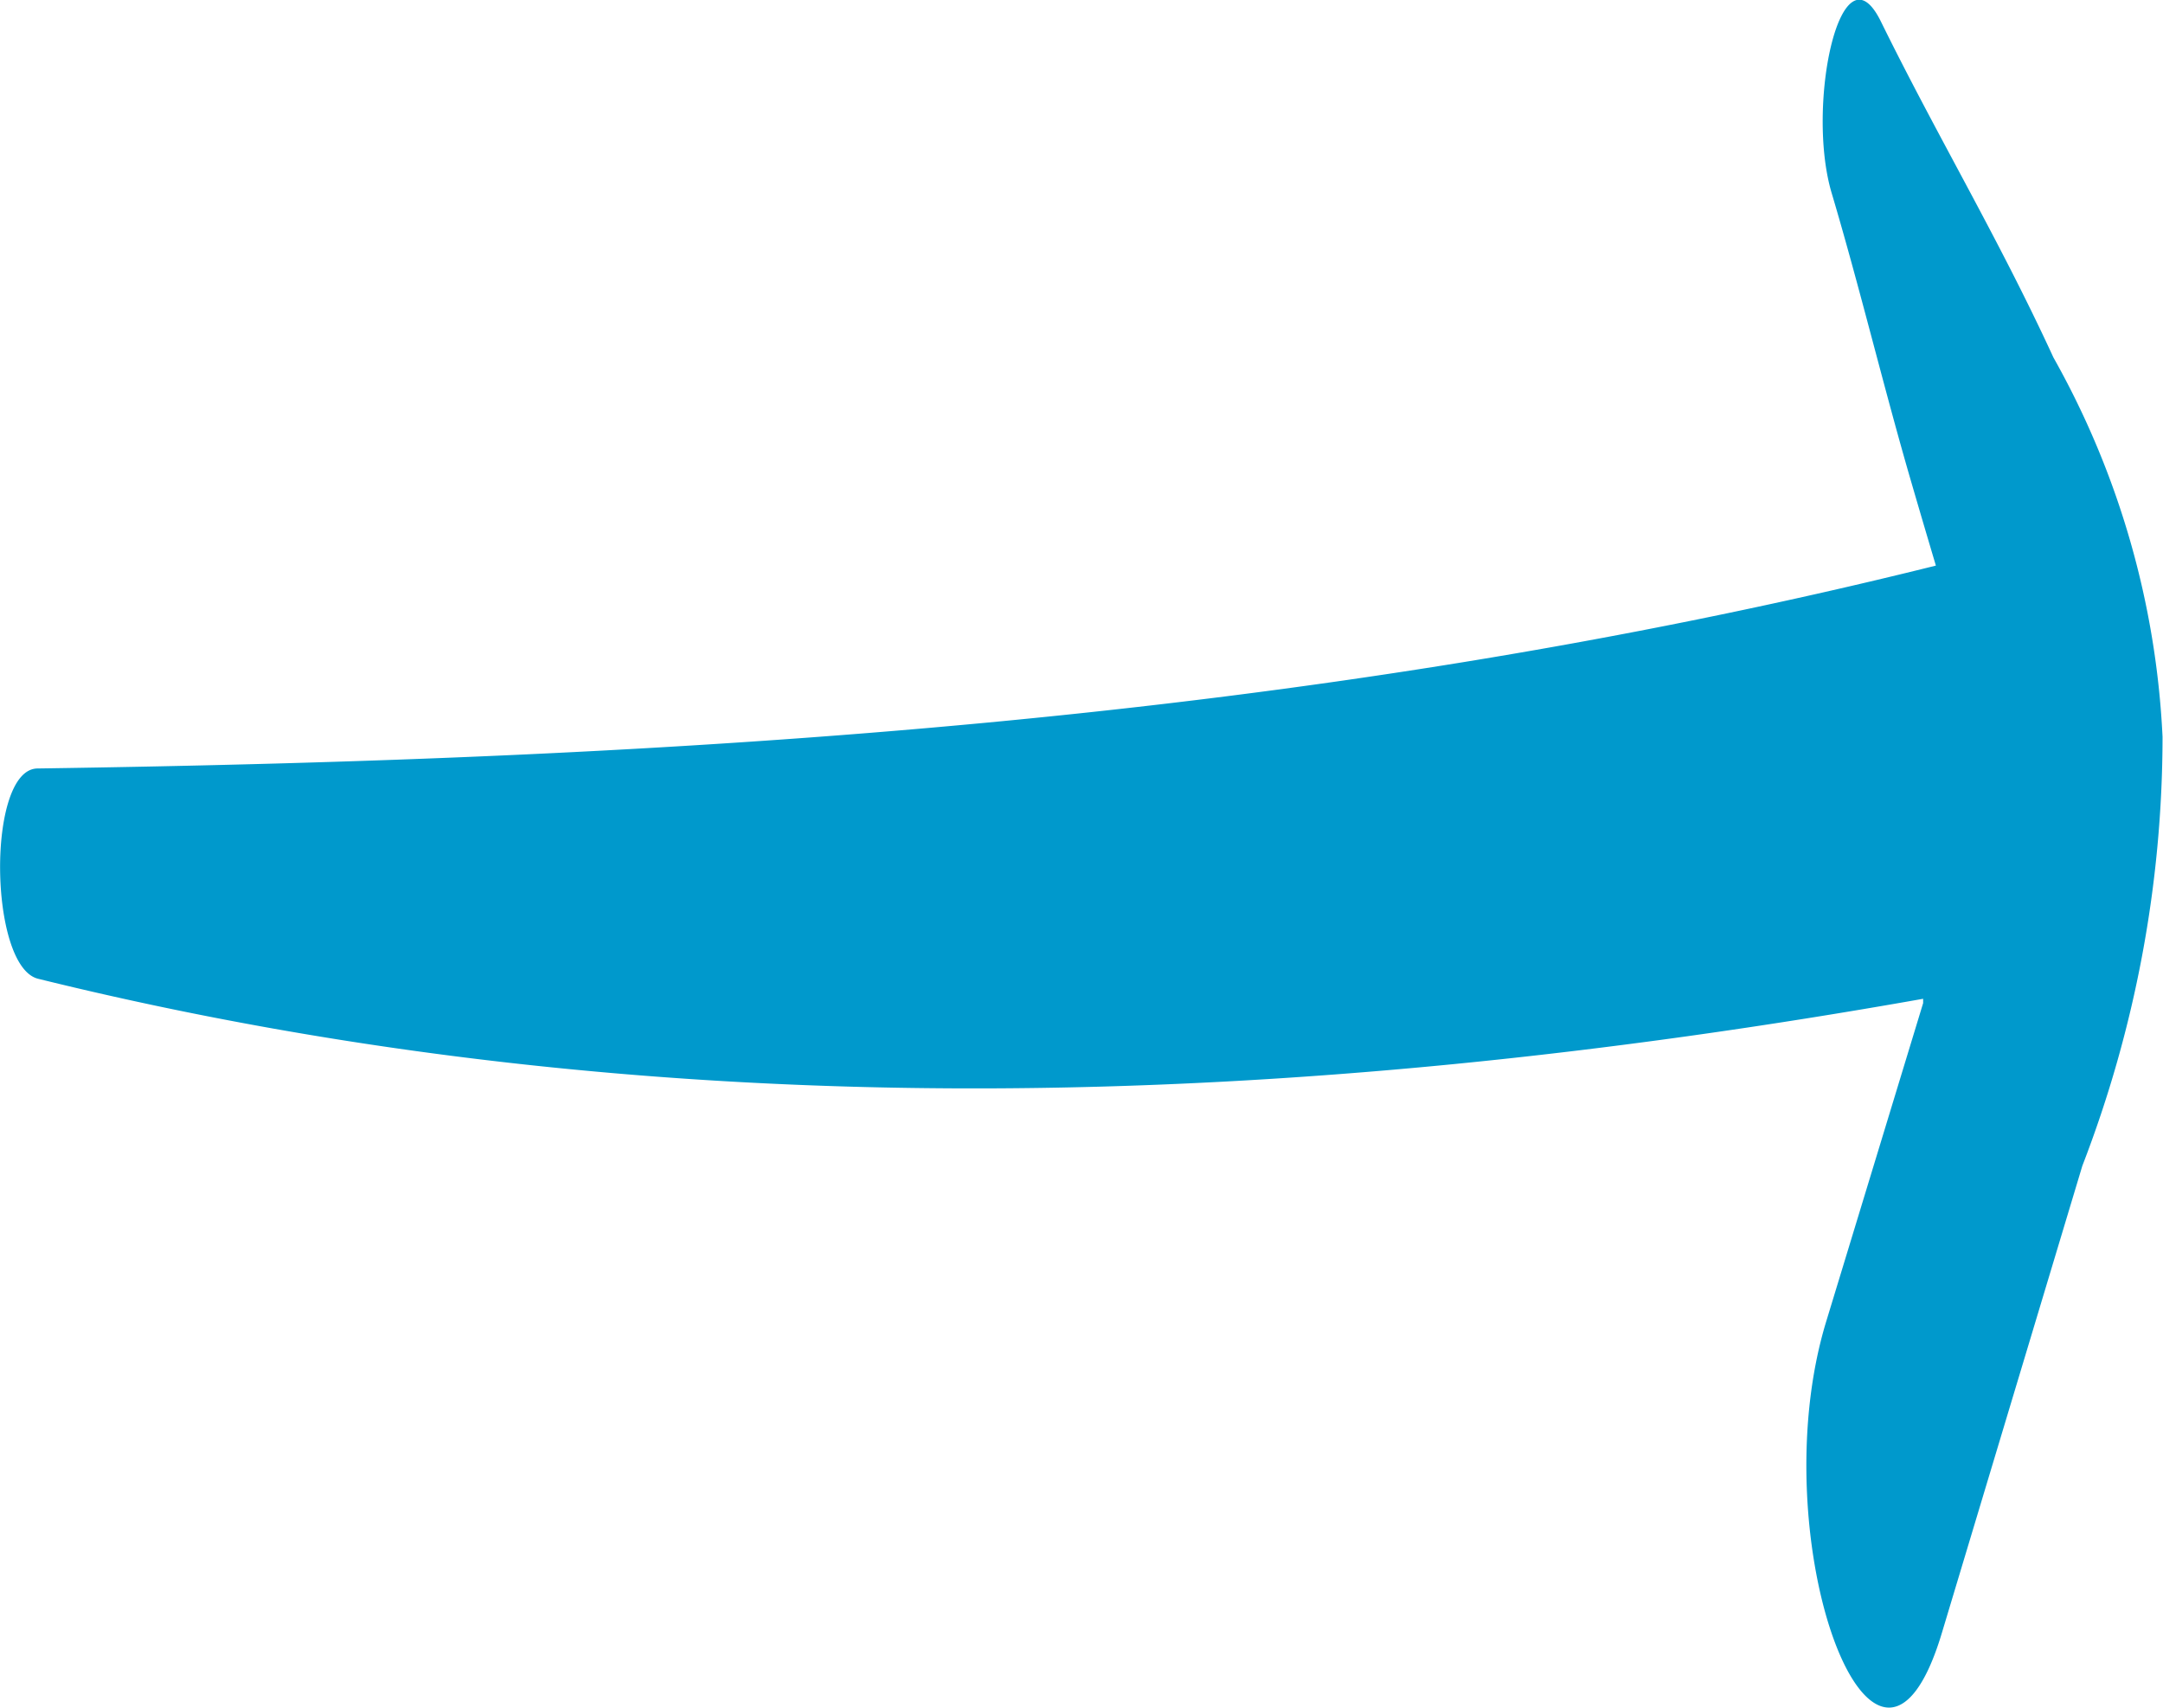 <svg id="right_arrow" data-name="right arrow" xmlns="http://www.w3.org/2000/svg" width="38" height="30" viewBox="0 0 38 30">
  <path id="Shape" d="M.669,17.194c11.013,2.719,22.125,2.3,33.117.352v.076l-1.705,5.6c-1.163,3.83.881,9.322,2.036,5.458l2.466-8.2a20.95,20.95,0,0,0,1.409-7.535,15.042,15.042,0,0,0-1.917-6.665c-.972-2.111-2.036-3.878-3.03-5.9-.7-1.428-1.325,1.463-.867,3.008.493,1.656.923,3.45,1.409,5.113q.211.725.423,1.435C22.914,12.7,11.8,13.337.662,13.5-.239,13.5-.2,16.98.669,17.194Z" fill="#09c"/>
</svg>
